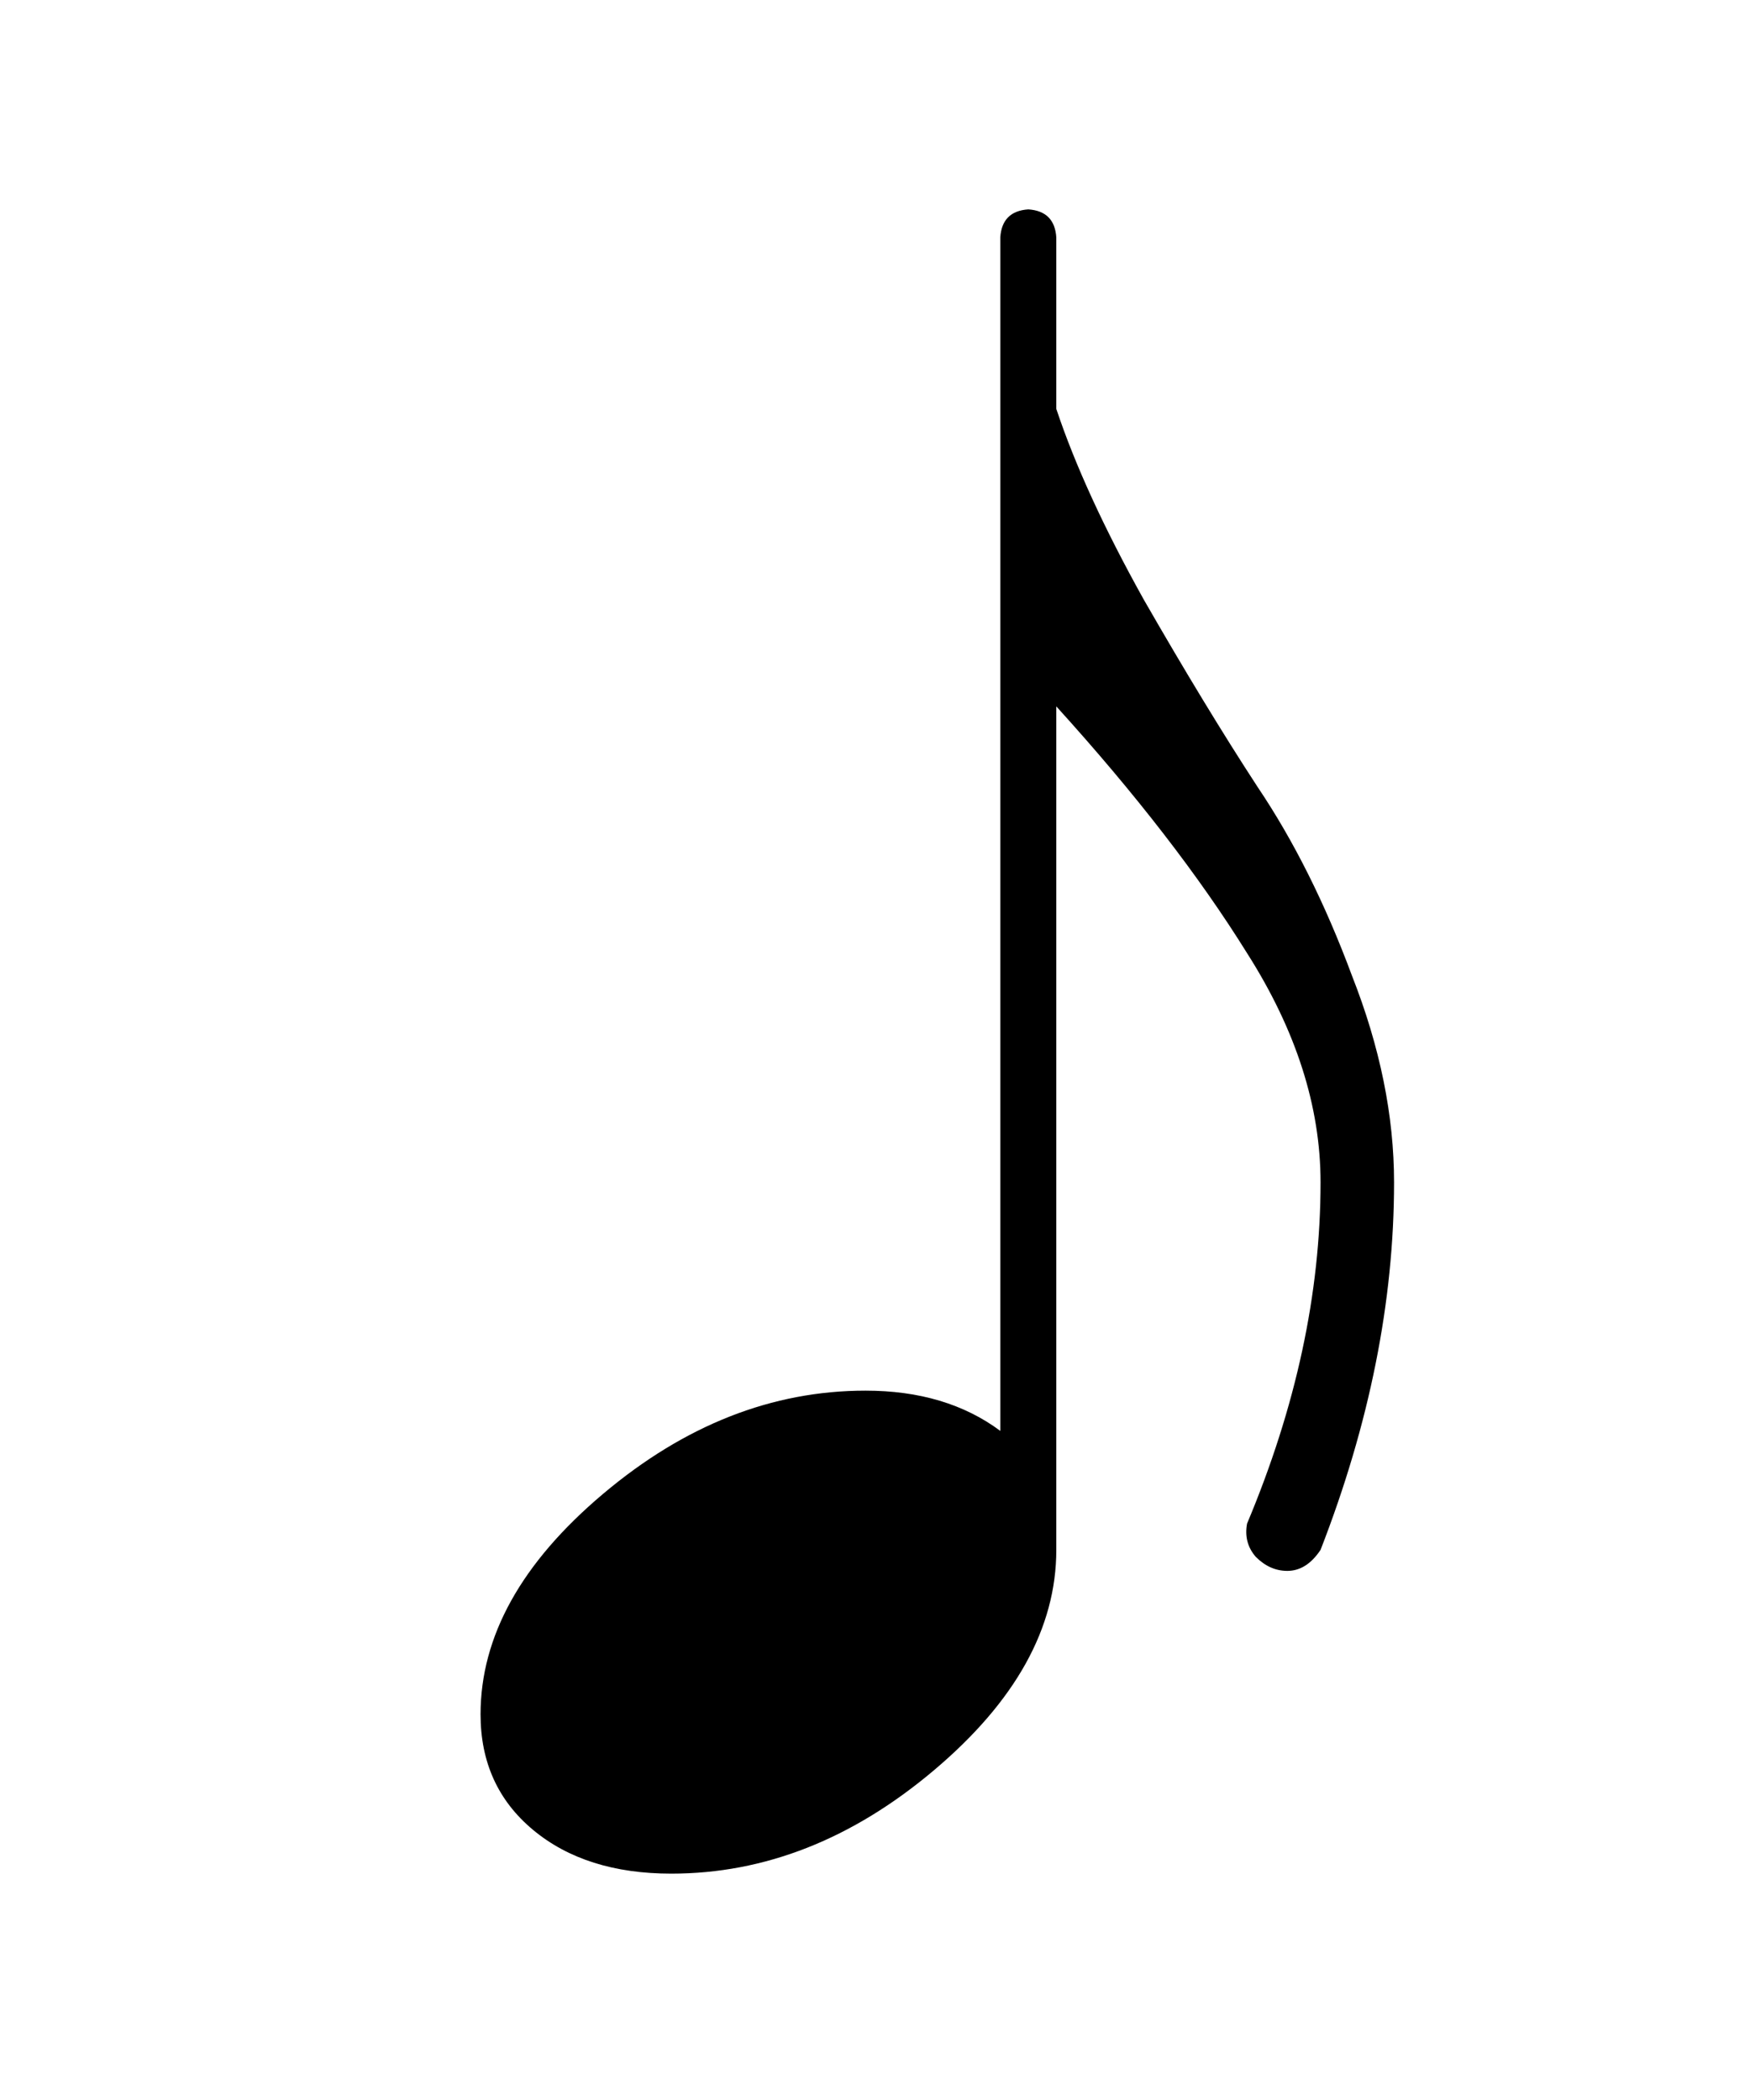 <?xml version="1.0" encoding="UTF-8" standalone="no"?>
<!-- Created with Inkscape (http://www.inkscape.org/) -->

<svg
   xmlns:dc="http://purl.org/dc/elements/1.1/"
   xmlns:cc="http://creativecommons.org/ns#"
   xmlns:rdf="http://www.w3.org/1999/02/22-rdf-syntax-ns#"
   xmlns:svg="http://www.w3.org/2000/svg"
   xmlns="http://www.w3.org/2000/svg"
   xmlns:sodipodi="http://sodipodi.sourceforge.net/DTD/sodipodi-0.dtd"
   xmlns:inkscape="http://www.inkscape.org/namespaces/inkscape"
   id="svg2"
   version="1.1"
   inkscape:version="0.47 r22583"
   width="20"
   height="24"
   sodipodi:docname="note8.svg">
  <sodipodi:namedview
     pagecolor="#ffff9f"
     bordercolor="#666666"
     borderopacity="1"
     objecttolerance="10"
     gridtolerance="10"
     guidetolerance="10"
     inkscape:pageopacity="1"
     inkscape:pageshadow="2"
     inkscape:window-width="756"
     inkscape:window-height="482"
     id="namedview4"
     showgrid="false"
     inkscape:zoom="9.8333333"
     inkscape:cx="13.050847"
     inkscape:cy="11.649199"
     inkscape:window-x="857"
     inkscape:window-y="119"
     inkscape:window-maximized="0"
     inkscape:current-layer="svg2"
     inkscape:snap-grids="true"
     inkscape:snap-to-guides="true" />
  <defs
     id="defs6">
    <inkscape:perspective
       id="perspective10"
       inkscape:persp3d-origin="0.5 : 0.33333333 : 1"
       inkscape:vp_z="1 : 0.5 : 1"
       inkscape:vp_y="0 : 1000 : 0"
       inkscape:vp_x="0 : 0.5 : 1"
       sodipodi:type="inkscape:persp3d" />
  </defs>
  <g
     style="font-size:20px;font-style:normal;font-variant:normal;font-weight:normal;font-stretch:normal;text-align:start;line-height:125%;writing-mode:lr-tb;text-anchor:start;fill:#000000;fill-opacity:1;stroke:none;font-family:MScore1;-inkscape-font-specification:MScore1"
     id="text2816">
    <path
       d="m 11.752,2.393 c 0.2,0.013 0.307,0.12 0.32,0.32 l 0,1.96 c 0.213,0.64 0.547,1.367 1,2.18 0.467,0.813 0.9,1.527 1.3,2.14 0.413,0.613 0.773,1.333 1.08,2.16 0.32,0.813 0.48,1.6 0.48,2.36 -1.1e-5,1.36 -0.28,2.76 -0.84,4.2 -0.107,0.16 -0.233,0.24 -0.38,0.24 -0.133,3e-6 -0.253,-0.053 -0.36,-0.16 -0.093,-0.107 -0.127,-0.233 -0.1,-0.38 0.56,-1.333 0.84,-2.633 0.84,-3.9 -10e-6,-0.867 -0.28,-1.74 -0.84,-2.62 -0.547,-0.88 -1.273,-1.82 -2.18,-2.82 l 0,9.64 c -7e-6,0.893 -0.467,1.733 -1.4,2.52 -0.933,0.787 -1.933,1.18 -3,1.18 -0.653,0 -1.18,-0.167 -1.58,-0.5 -0.4,-0.333 -0.6,-0.773 -0.6,-1.32 0,-0.893 0.467,-1.733 1.4,-2.52 0.933,-0.787 1.933,-1.18 3,-1.18 0.613,5e-6 1.127,0.153 1.54,0.46 l 0,-13.64 c 0.013,-0.2 0.12,-0.307 0.32,-0.32"
       style=""
       id="path2814" />
  </g>
</svg>
